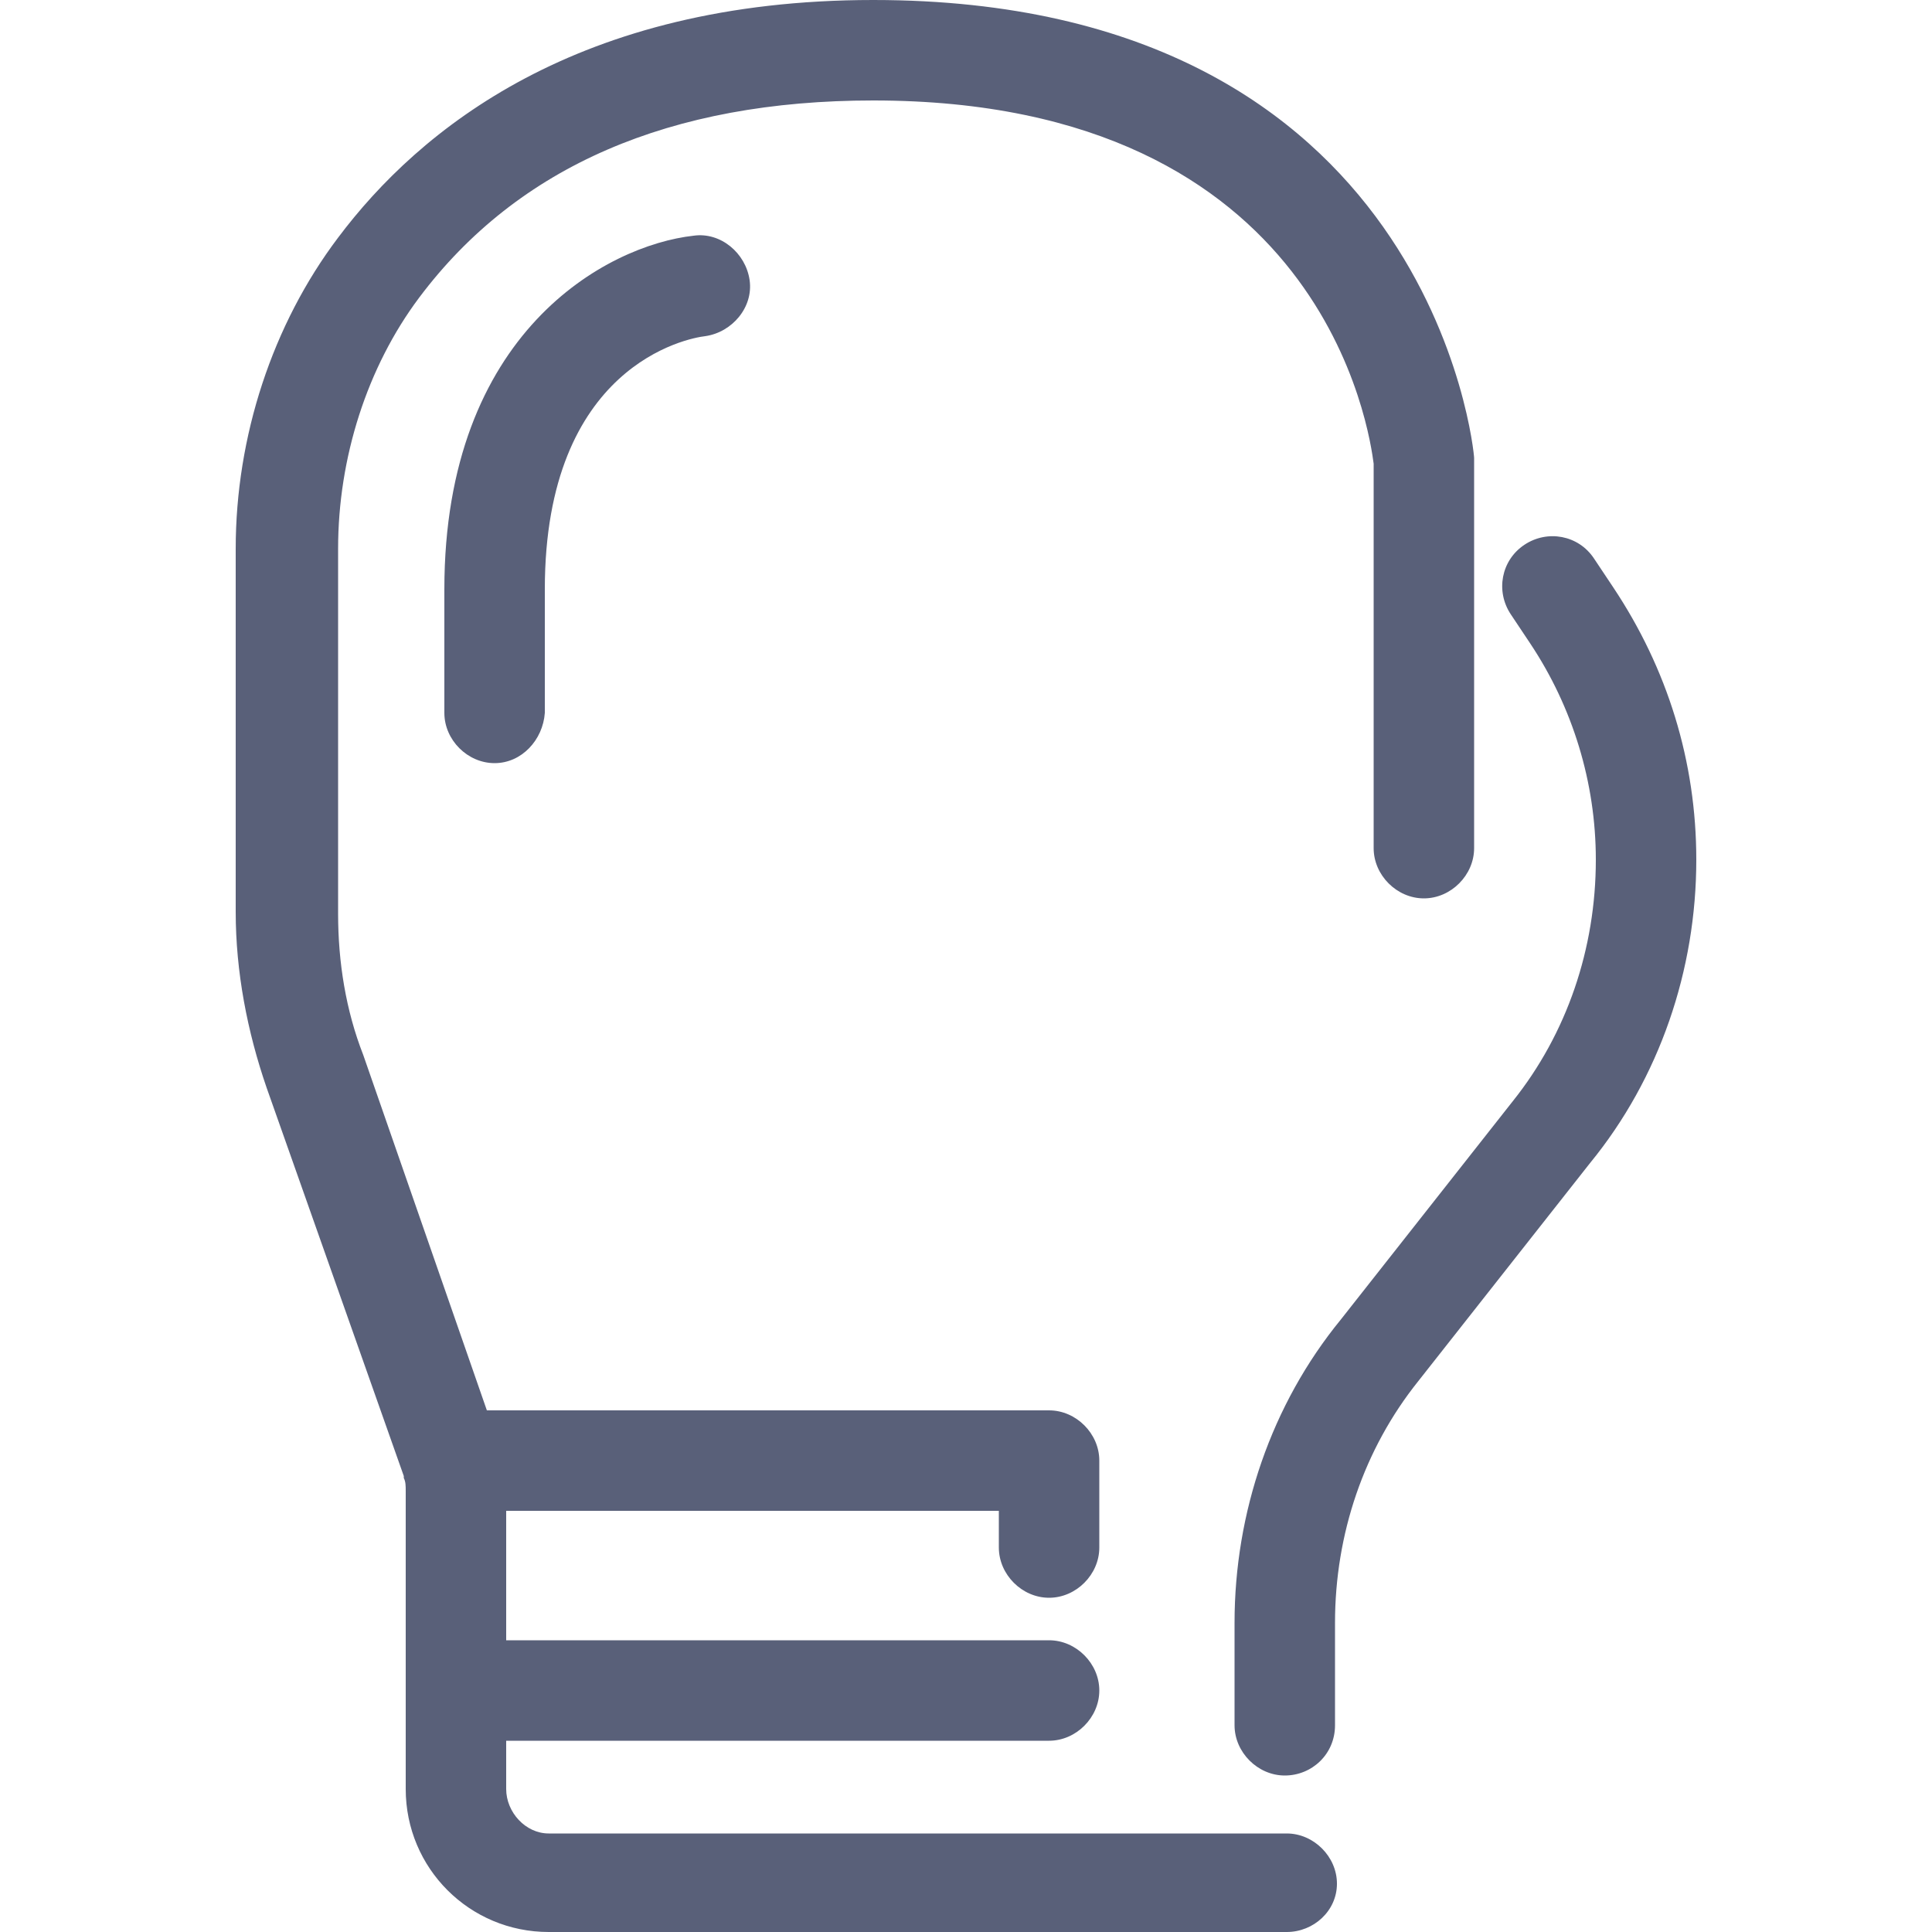 <?xml version="1.0" encoding="utf-8"?>
<!-- Generator: Adobe Illustrator 24.3.0, SVG Export Plug-In . SVG Version: 6.00 Build 0)  -->
<svg version="1.1" id="_x31_7_x5F_Boxing_1_" xmlns="http://www.w3.org/2000/svg" xmlns:xlink="http://www.w3.org/1999/xlink"
	 x="0px" y="0px" viewBox="0 0 100 100" style="enable-background:new 0 0 100 100;" xml:space="preserve">
<style type="text/css">
	.st0{fill:#596079;}
</style>
<g id="_x31_7_x5F_Boxing">
	<path class="st0" d="M66.6,100H28.4c-4.1,0-7.4-3.3-7.4-7.4V77.2c0-0.3,0-0.5-0.1-0.7c0,0,0-0.1,0-0.1l-7.1-20.1
		c-1-2.9-1.6-6-1.6-9.1V28.4c0-5.8,1.9-11.6,5.3-16.1C21.7,6.7,29.9,0,45.2,0c28.9,0,31.1,23.4,31.1,23.7c0,0.1,0,0.1,0,0.2v20
		c0,1.4-1.2,2.6-2.6,2.6c-1.4,0-2.6-1.2-2.6-2.6V24c-0.2-1.5-2.5-18.8-25.9-18.8c-10.5,0-18.4,3.4-23.5,10.2
		c-2.7,3.6-4.2,8.3-4.2,13v18.9c0,2.5,0.4,5,1.3,7.3L25.2,73h29.1c1.4,0,2.6,1.2,2.6,2.6v4.5c0,1.4-1.2,2.6-2.6,2.6
		c-1.4,0-2.6-1.2-2.6-2.6v-1.9H26.2v6.7h28.1c1.4,0,2.6,1.2,2.6,2.6s-1.2,2.6-2.6,2.6H26.2v2.5c0,1.2,1,2.3,2.2,2.3h38.2
		c1.4,0,2.6,1.2,2.6,2.6S68,100,66.6,100z M66.5,91.9c-1.4,0-2.6-1.2-2.6-2.6V84c0-5.7,1.9-11.3,5.5-15.7l8.9-11.3
		c2.8-3.5,4.3-7.9,4.3-12.5c0-4-1.2-7.9-3.4-11.2l-1-1.5c-0.8-1.2-0.5-2.8,0.7-3.6c1.2-0.8,2.8-0.5,3.6,0.7l1,1.5
		c2.8,4.2,4.3,9,4.3,14.1c0,5.7-1.9,11.3-5.5,15.7l-8.9,11.3c-2.8,3.5-4.3,7.9-4.3,12.5v5.3C69.1,90.8,67.9,91.9,66.5,91.9z
		 M25.6,39.5c-1.4,0-2.6-1.2-2.6-2.6v-6.4c0-13.3,8.4-17.8,12.9-18.3c1.4-0.2,2.7,0.9,2.9,2.3c0.2,1.4-0.9,2.7-2.3,2.9
		c-0.9,0.1-8.3,1.5-8.3,13.1v6.4C28.1,38.3,27,39.5,25.6,39.5z"/>
</g>
</svg>
